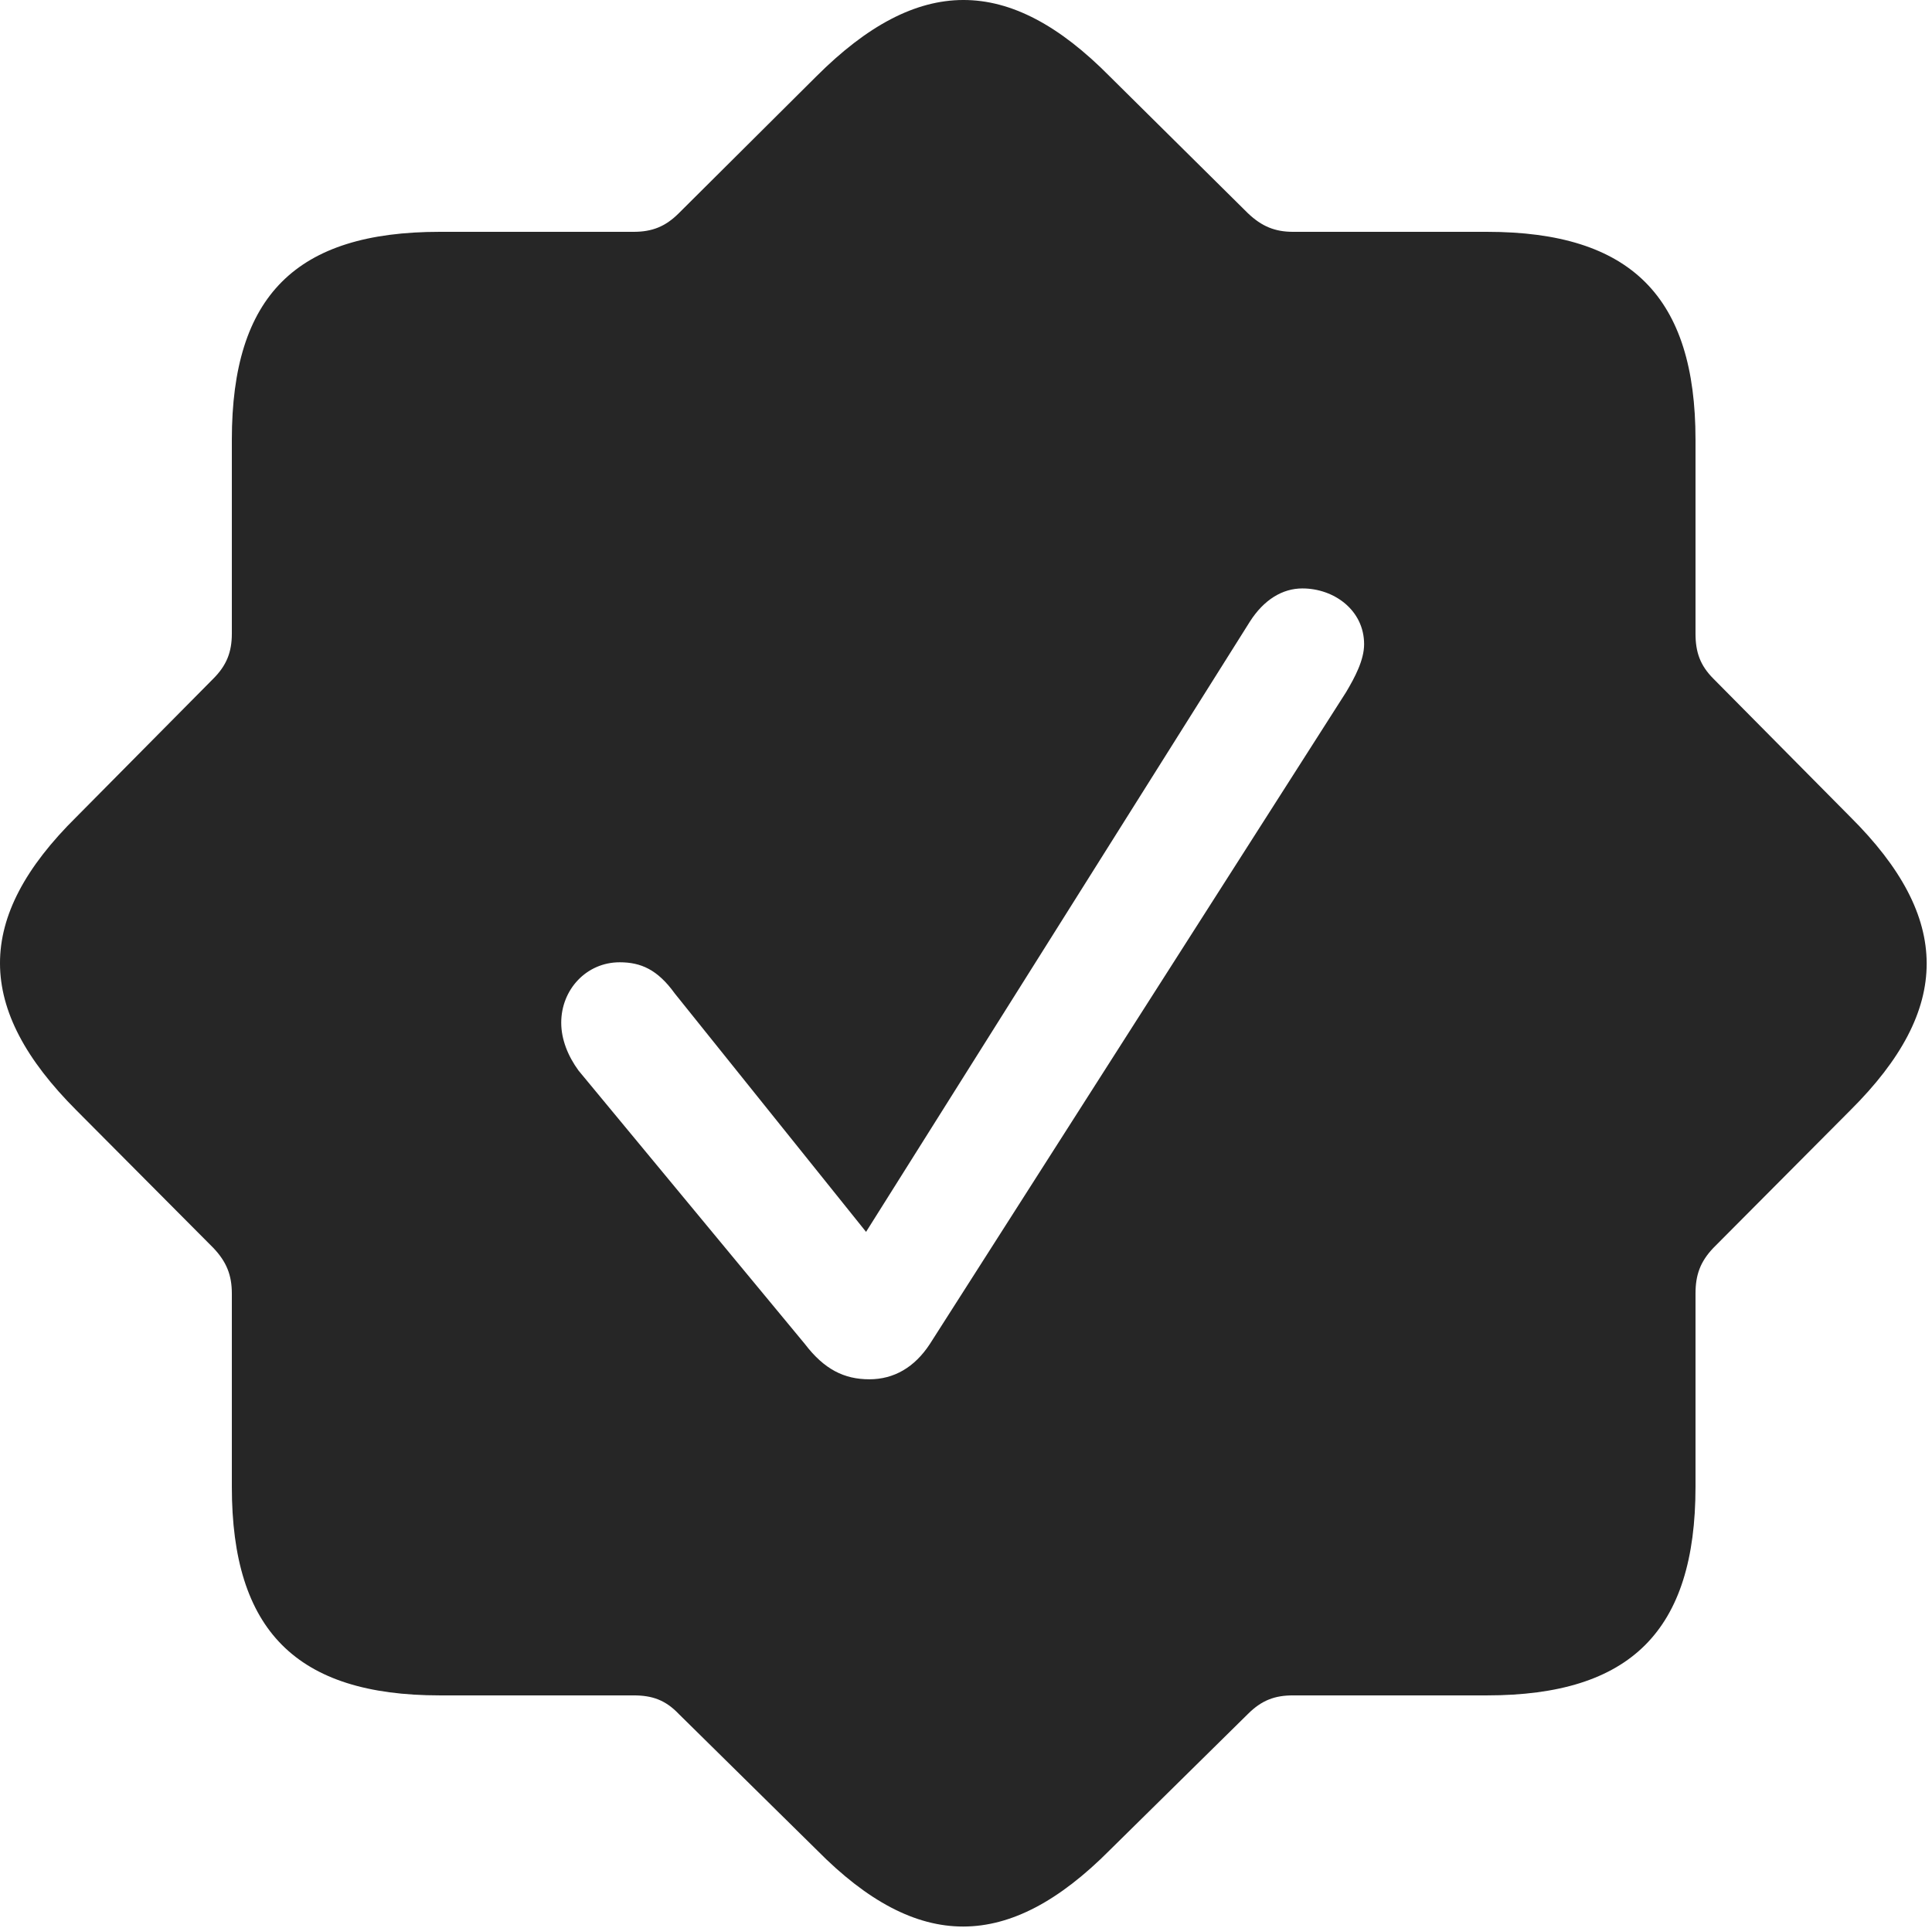 <?xml version="1.0" encoding="UTF-8"?>
<!--Generator: Apple Native CoreSVG 326-->
<!DOCTYPE svg
PUBLIC "-//W3C//DTD SVG 1.1//EN"
       "http://www.w3.org/Graphics/SVG/1.1/DTD/svg11.dtd">
<svg version="1.1" xmlns="http://www.w3.org/2000/svg" xmlns:xlink="http://www.w3.org/1999/xlink" viewBox="0 0 85.232 85.056">
 <g>
  <rect height="85.056" opacity="0" width="85.232" x="0" y="0"/>
  <path d="M48.959 3.373L55.053 9.408C55.668 9.994 56.254 10.228 57.045 10.228L65.599 10.228C71.957 10.228 74.799 13.099 74.799 19.398L74.799 27.953C74.799 28.773 75.004 29.359 75.59 29.945L81.625 36.039C86.107 40.492 86.136 44.506 81.625 48.988L75.59 55.053C75.004 55.668 74.799 56.254 74.799 57.074L74.799 65.599C74.799 71.957 71.927 74.799 65.599 74.799L57.045 74.799C56.254 74.799 55.668 75.004 55.053 75.619L48.959 81.625C44.506 86.107 40.492 86.136 36.039 81.625L29.945 75.619C29.359 75.004 28.773 74.799 27.953 74.799L19.398 74.799C13.07 74.799 10.228 71.927 10.228 65.599L10.228 57.074C10.228 56.254 9.994 55.668 9.408 55.053L3.373 48.988C-1.11 44.506-1.139 40.492 3.373 36.039L9.408 29.945C9.994 29.359 10.228 28.773 10.228 27.953L10.228 19.398C10.228 13.041 13.07 10.228 19.398 10.228L27.953 10.228C28.773 10.228 29.359 9.994 29.945 9.408L36.01 3.373C40.492-1.11 44.506-1.139 48.959 3.373ZM55.14 27.425L38.207 54.349L29.769 43.832C29.008 42.777 28.275 42.455 27.338 42.455C25.873 42.455 24.759 43.656 24.759 45.121C24.759 45.853 25.052 46.586 25.521 47.23L35.511 59.3C36.361 60.414 37.24 60.853 38.353 60.853C39.437 60.853 40.346 60.326 41.019 59.3L59.388 30.531C59.769 29.887 60.179 29.125 60.179 28.422C60.179 26.927 58.861 25.961 57.455 25.961C56.576 25.961 55.756 26.459 55.14 27.425Z" fill="black" fill-opacity="0.85"/>
 </g>
</svg>
